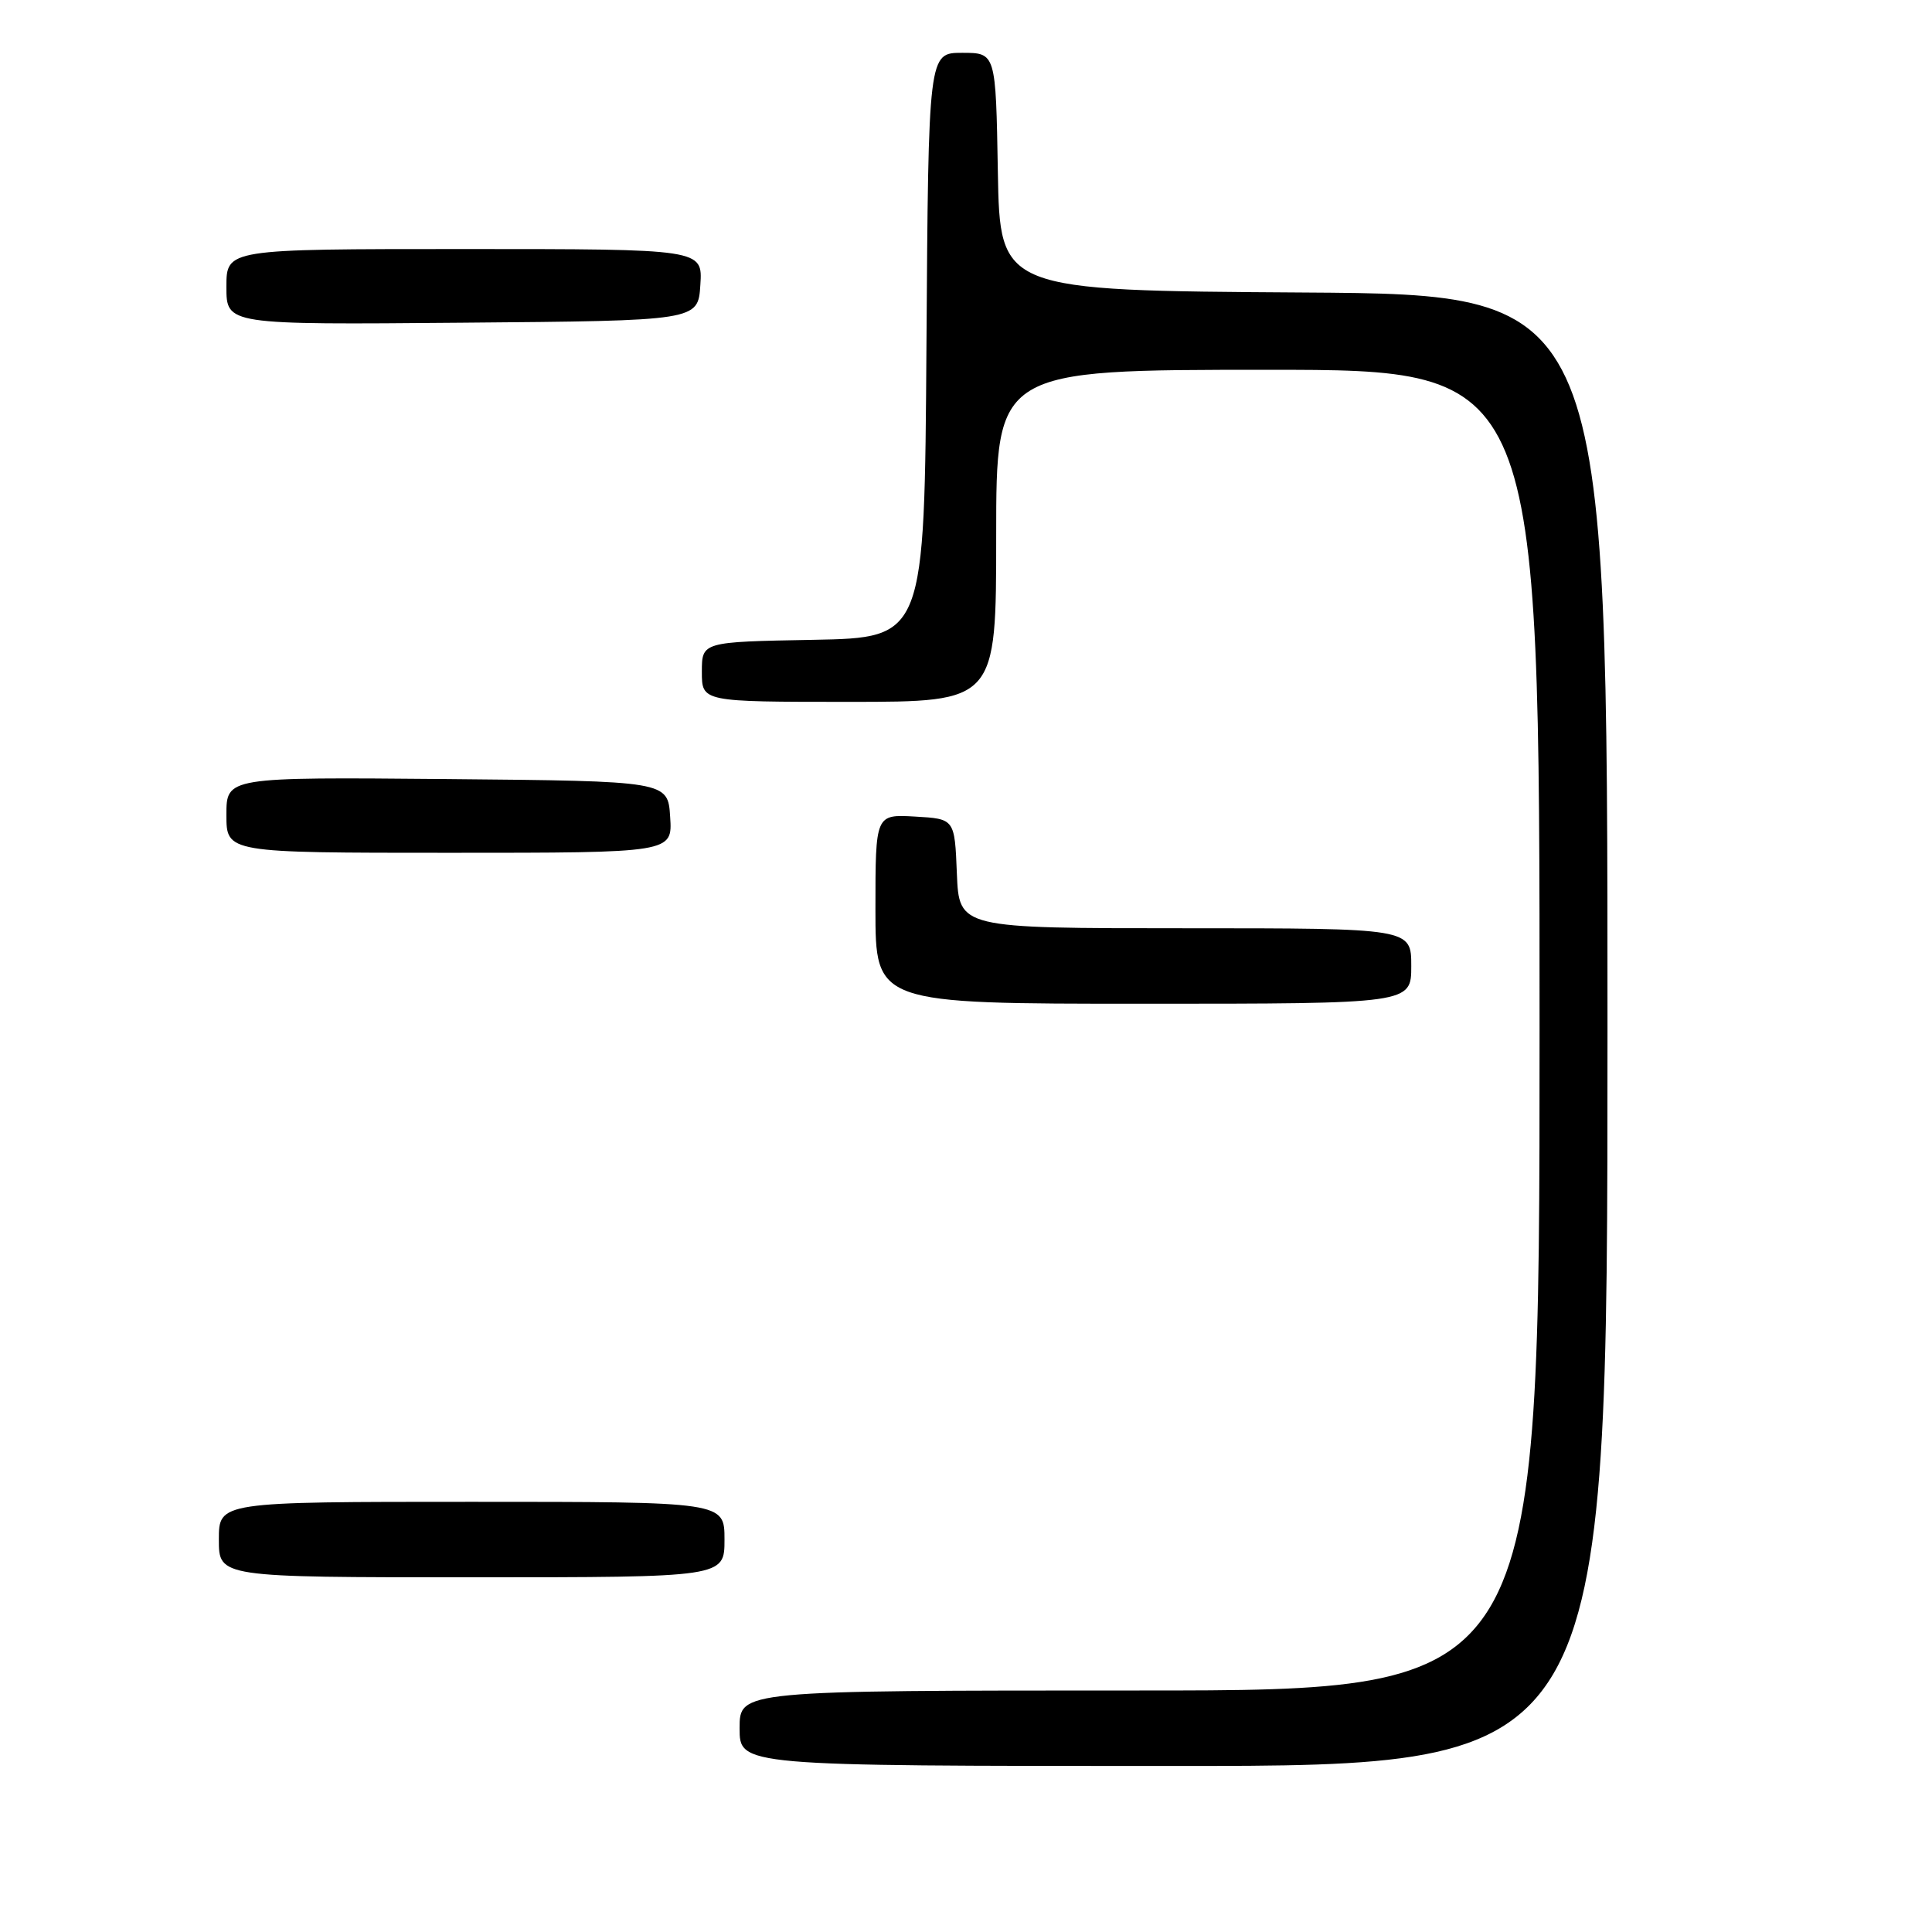 <?xml version="1.0" encoding="UTF-8" standalone="no"?>
<!DOCTYPE svg PUBLIC "-//W3C//DTD SVG 1.1//EN" "http://www.w3.org/Graphics/SVG/1.1/DTD/svg11.dtd" >
<svg xmlns="http://www.w3.org/2000/svg" xmlns:xlink="http://www.w3.org/1999/xlink" version="1.1" viewBox="0 0 256 256">
 <g >
 <path fill="currentColor"
d=" M 213.00 136.51 C 213.00 39.02 213.00 39.02 172.75 38.76 C 132.50 38.50 132.50 38.50 132.22 22.75 C 131.95 7.00 131.95 7.00 127.49 7.00 C 123.02 7.00 123.02 7.00 122.76 45.75 C 122.50 84.50 122.50 84.50 107.75 84.78 C 93.00 85.05 93.00 85.05 93.00 89.03 C 93.00 93.00 93.00 93.00 112.50 93.00 C 132.00 93.00 132.00 93.00 132.00 71.00 C 132.00 49.00 132.00 49.00 168.00 49.00 C 204.00 49.00 204.00 49.00 204.00 136.50 C 204.00 224.00 204.00 224.00 151.00 224.00 C 98.00 224.00 98.00 224.00 98.00 229.00 C 98.00 234.00 98.00 234.00 155.50 234.00 C 213.00 234.00 213.00 234.00 213.00 136.51 Z  M 96.00 204.00 C 96.00 199.00 96.00 199.00 62.50 199.00 C 29.00 199.00 29.00 199.00 29.00 204.00 C 29.00 209.00 29.00 209.00 62.50 209.00 C 96.00 209.00 96.00 209.00 96.00 204.00 Z  M 187.00 128.00 C 187.00 123.00 187.00 123.00 157.04 123.00 C 127.09 123.00 127.09 123.00 126.79 115.75 C 126.50 108.50 126.50 108.50 121.25 108.20 C 116.00 107.90 116.00 107.90 116.00 120.45 C 116.00 133.00 116.00 133.00 151.50 133.00 C 187.00 133.00 187.00 133.00 187.00 128.00 Z  M 88.80 108.25 C 88.50 103.50 88.50 103.50 59.25 103.23 C 30.00 102.97 30.00 102.97 30.00 107.98 C 30.00 113.00 30.00 113.00 59.55 113.00 C 89.11 113.00 89.11 113.00 88.80 108.25 Z  M 92.80 37.75 C 93.11 33.00 93.11 33.00 61.55 33.00 C 30.00 33.00 30.00 33.00 30.00 38.01 C 30.00 43.03 30.00 43.03 61.25 42.76 C 92.50 42.50 92.50 42.50 92.80 37.75 Z "/>
</g>
</svg>